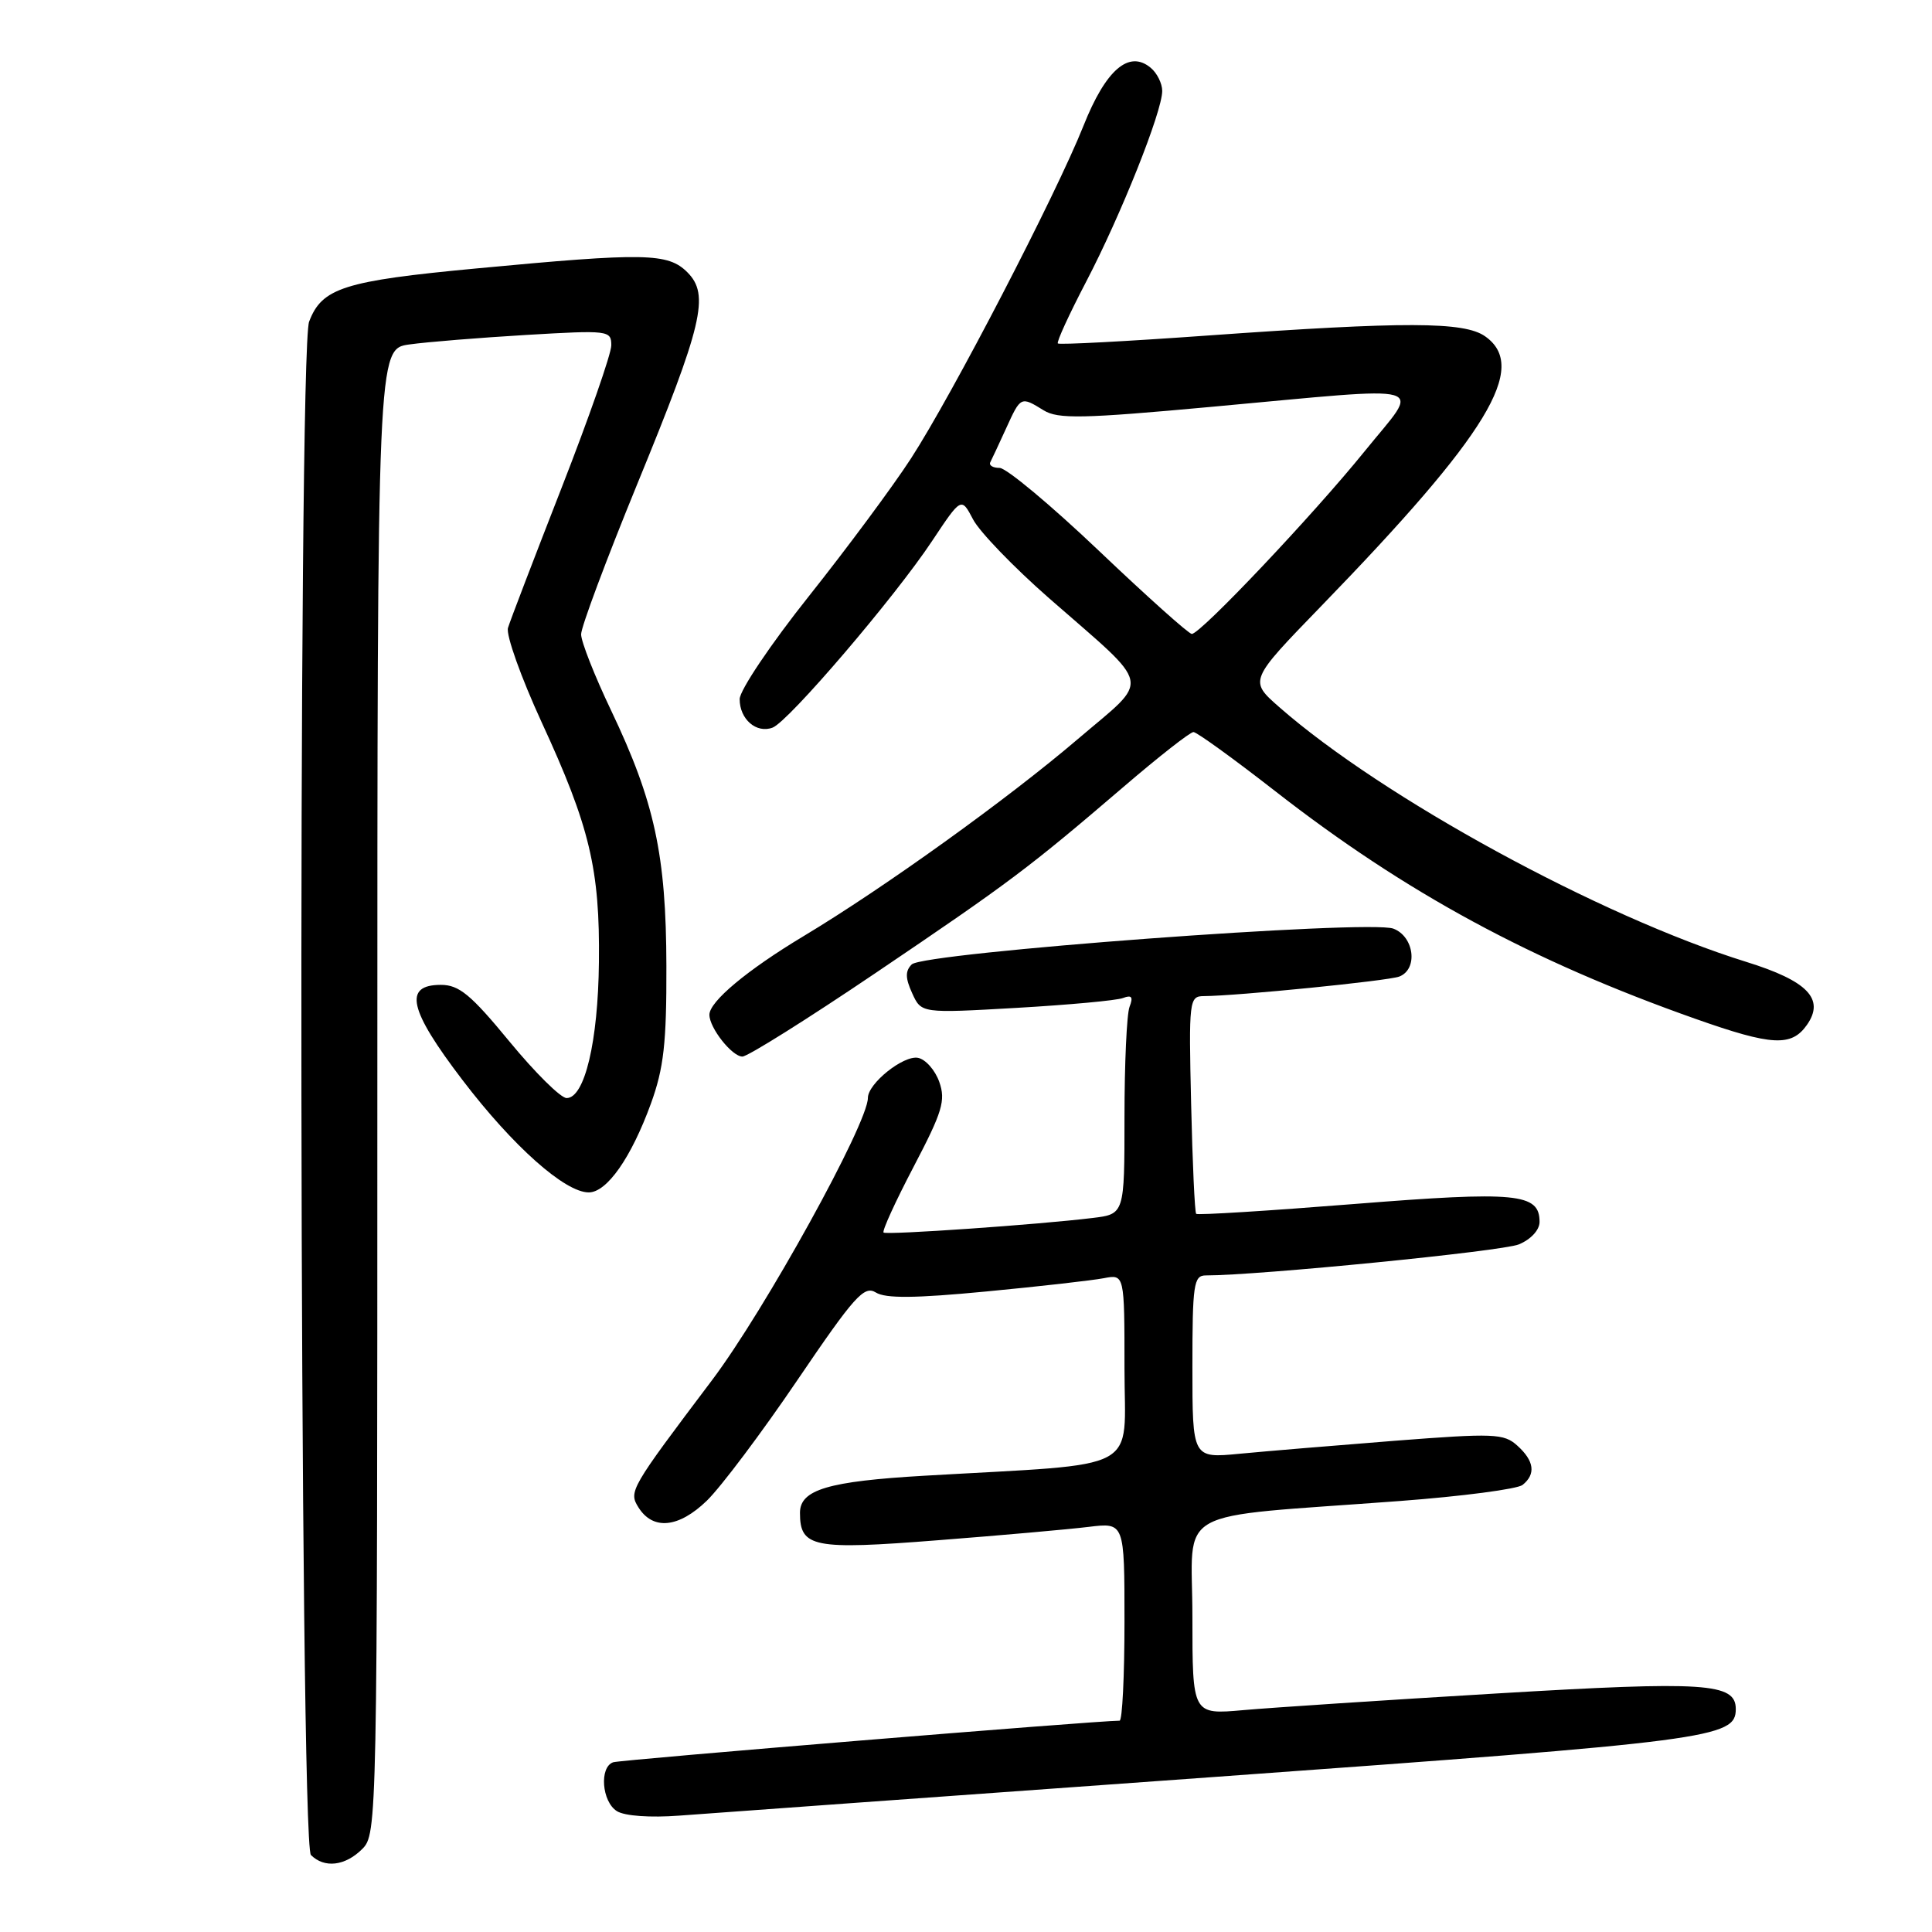 <?xml version="1.0" encoding="UTF-8" standalone="no"?>
<!DOCTYPE svg PUBLIC "-//W3C//DTD SVG 1.1//EN" "http://www.w3.org/Graphics/SVG/1.1/DTD/svg11.dtd" >
<svg xmlns="http://www.w3.org/2000/svg" xmlns:xlink="http://www.w3.org/1999/xlink" version="1.1" viewBox="0 0 256 256">
 <g >
 <path fill="currentColor"
d=" M 48.00 245.00 C 49.97 243.03 50.00 241.67 50.00 144.61 C 50.00 46.23 50.00 46.23 54.25 45.64 C 56.59 45.31 63.56 44.75 69.75 44.38 C 80.63 43.74 81.00 43.78 81.00 45.76 C 81.00 46.88 78.03 55.38 74.41 64.65 C 70.79 73.92 67.59 82.26 67.31 83.20 C 67.03 84.13 69.04 89.76 71.77 95.70 C 78.15 109.52 79.50 115.19 79.36 127.50 C 79.25 138.03 77.47 145.50 75.08 145.50 C 74.30 145.50 70.89 142.12 67.50 138.00 C 62.39 131.79 60.83 130.50 58.42 130.50 C 53.42 130.50 54.16 133.78 61.29 143.12 C 67.96 151.87 74.85 158.00 78.01 158.00 C 80.42 158.00 83.64 153.40 86.25 146.23 C 87.95 141.55 88.33 138.22 88.30 128.00 C 88.27 113.30 86.74 106.24 80.98 94.15 C 78.79 89.56 77.00 85.02 77.00 84.05 C 77.00 83.08 80.33 74.18 84.39 64.26 C 93.13 42.96 94.06 39.06 91.08 36.08 C 88.51 33.51 85.49 33.46 63.12 35.57 C 45.58 37.22 42.65 38.15 40.96 42.62 C 39.44 46.59 39.68 244.28 41.20 245.80 C 42.98 247.58 45.74 247.26 48.00 245.00 Z  M 161.00 235.45 C 226.86 230.70 230.00 230.29 230.00 226.46 C 230.00 223.00 226.01 222.74 198.37 224.39 C 183.59 225.27 168.46 226.27 164.75 226.60 C 158.00 227.20 158.00 227.20 158.00 214.22 C 158.00 199.41 154.79 201.20 185.50 198.89 C 193.75 198.27 201.06 197.31 201.75 196.76 C 203.53 195.33 203.30 193.58 201.06 191.56 C 199.28 189.94 197.98 189.89 184.81 190.91 C 176.94 191.53 167.69 192.30 164.25 192.63 C 158.00 193.23 158.00 193.23 158.00 181.12 C 158.00 170.18 158.17 169.00 159.77 169.00 C 166.73 169.00 199.03 165.80 201.25 164.89 C 202.85 164.23 204.00 162.98 204.00 161.91 C 204.00 158.11 201.00 157.82 179.40 159.54 C 168.10 160.44 158.69 161.03 158.50 160.84 C 158.31 160.65 158.01 154.08 157.83 146.25 C 157.51 132.56 157.58 132.00 159.50 131.99 C 163.88 131.97 183.92 129.97 185.41 129.40 C 187.93 128.43 187.40 124.10 184.63 123.05 C 181.42 121.83 122.38 126.22 120.81 127.79 C 119.94 128.66 119.95 129.60 120.87 131.61 C 122.08 134.27 122.08 134.27 134.68 133.55 C 141.61 133.15 147.97 132.57 148.81 132.24 C 149.96 131.80 150.18 132.10 149.67 133.41 C 149.30 134.37 149.00 140.95 149.00 148.02 C 149.00 160.88 149.00 160.88 144.75 161.39 C 137.58 162.27 117.53 163.66 117.08 163.32 C 116.85 163.14 118.64 159.22 121.06 154.60 C 124.87 147.33 125.33 145.83 124.46 143.36 C 123.91 141.80 122.64 140.36 121.64 140.17 C 119.71 139.80 115.00 143.57 115.00 145.48 C 115.00 148.87 101.32 173.64 94.34 182.89 C 83.49 197.28 83.28 197.63 84.60 199.74 C 86.52 202.80 89.93 202.46 93.66 198.85 C 95.54 197.02 100.95 189.82 105.68 182.84 C 113.20 171.76 114.50 170.30 116.05 171.26 C 117.34 172.07 121.26 172.03 130.66 171.13 C 137.72 170.46 144.74 169.66 146.25 169.37 C 149.00 168.84 149.00 168.84 149.00 181.33 C 149.00 195.32 151.76 193.84 122.50 195.54 C 109.72 196.28 106.00 197.39 106.00 200.46 C 106.00 205.05 107.75 205.39 124.28 204.09 C 132.65 203.44 141.64 202.64 144.25 202.32 C 149.00 201.74 149.00 201.74 149.00 214.87 C 149.00 222.09 148.71 228.00 148.35 228.00 C 145.30 228.00 82.21 233.18 81.25 233.51 C 79.39 234.15 79.74 238.74 81.75 239.99 C 82.78 240.63 86.17 240.87 90.00 240.58 C 93.58 240.31 125.52 238.00 161.00 235.45 Z  M 116.00 128.94 C 133.82 116.90 136.28 115.05 148.89 104.25 C 153.54 100.26 157.70 97.00 158.14 97.00 C 158.57 97.00 163.44 100.52 168.97 104.83 C 186.26 118.31 202.92 127.33 224.71 135.02 C 234.80 138.58 237.38 138.72 239.43 135.80 C 241.83 132.37 239.52 129.98 231.41 127.46 C 212.06 121.45 183.20 105.71 169.50 93.69 C 165.50 90.18 165.50 90.18 175.04 80.34 C 197.20 57.49 202.59 48.63 196.78 44.56 C 194.00 42.61 186.24 42.59 160.01 44.46 C 149.29 45.23 140.37 45.70 140.17 45.51 C 139.98 45.32 141.67 41.64 143.92 37.33 C 148.52 28.52 154.00 14.78 154.00 12.05 C 154.00 11.06 153.31 9.67 152.47 8.98 C 149.59 6.58 146.52 9.24 143.57 16.66 C 139.96 25.74 126.16 52.36 120.69 60.78 C 118.29 64.48 112.21 72.67 107.18 79.00 C 102.14 85.33 98.02 91.46 98.01 92.63 C 98.00 95.30 100.23 97.23 102.38 96.41 C 104.50 95.59 118.55 79.16 123.51 71.68 C 127.38 65.86 127.38 65.86 128.94 68.83 C 129.80 70.47 134.32 75.16 139.00 79.26 C 152.90 91.43 152.53 89.64 142.82 97.93 C 133.56 105.84 117.19 117.61 106.50 124.03 C 98.99 128.54 94.00 132.71 94.00 134.46 C 94.00 136.21 97.00 140.00 98.37 140.00 C 99.07 140.00 107.00 135.02 116.00 128.94 Z  M 145.63 73.00 C 139.27 66.95 133.34 62.00 132.45 62.00 C 131.56 62.00 131.01 61.66 131.22 61.25 C 131.43 60.84 132.38 58.81 133.32 56.75 C 135.25 52.51 135.26 52.50 138.29 54.37 C 140.18 55.54 143.43 55.48 160.50 53.91 C 190.41 51.18 188.28 50.57 180.86 59.75 C 174.03 68.20 159.08 84.00 157.92 84.00 C 157.52 84.00 151.99 79.05 145.63 73.00 Z "/>
</g>
</svg>